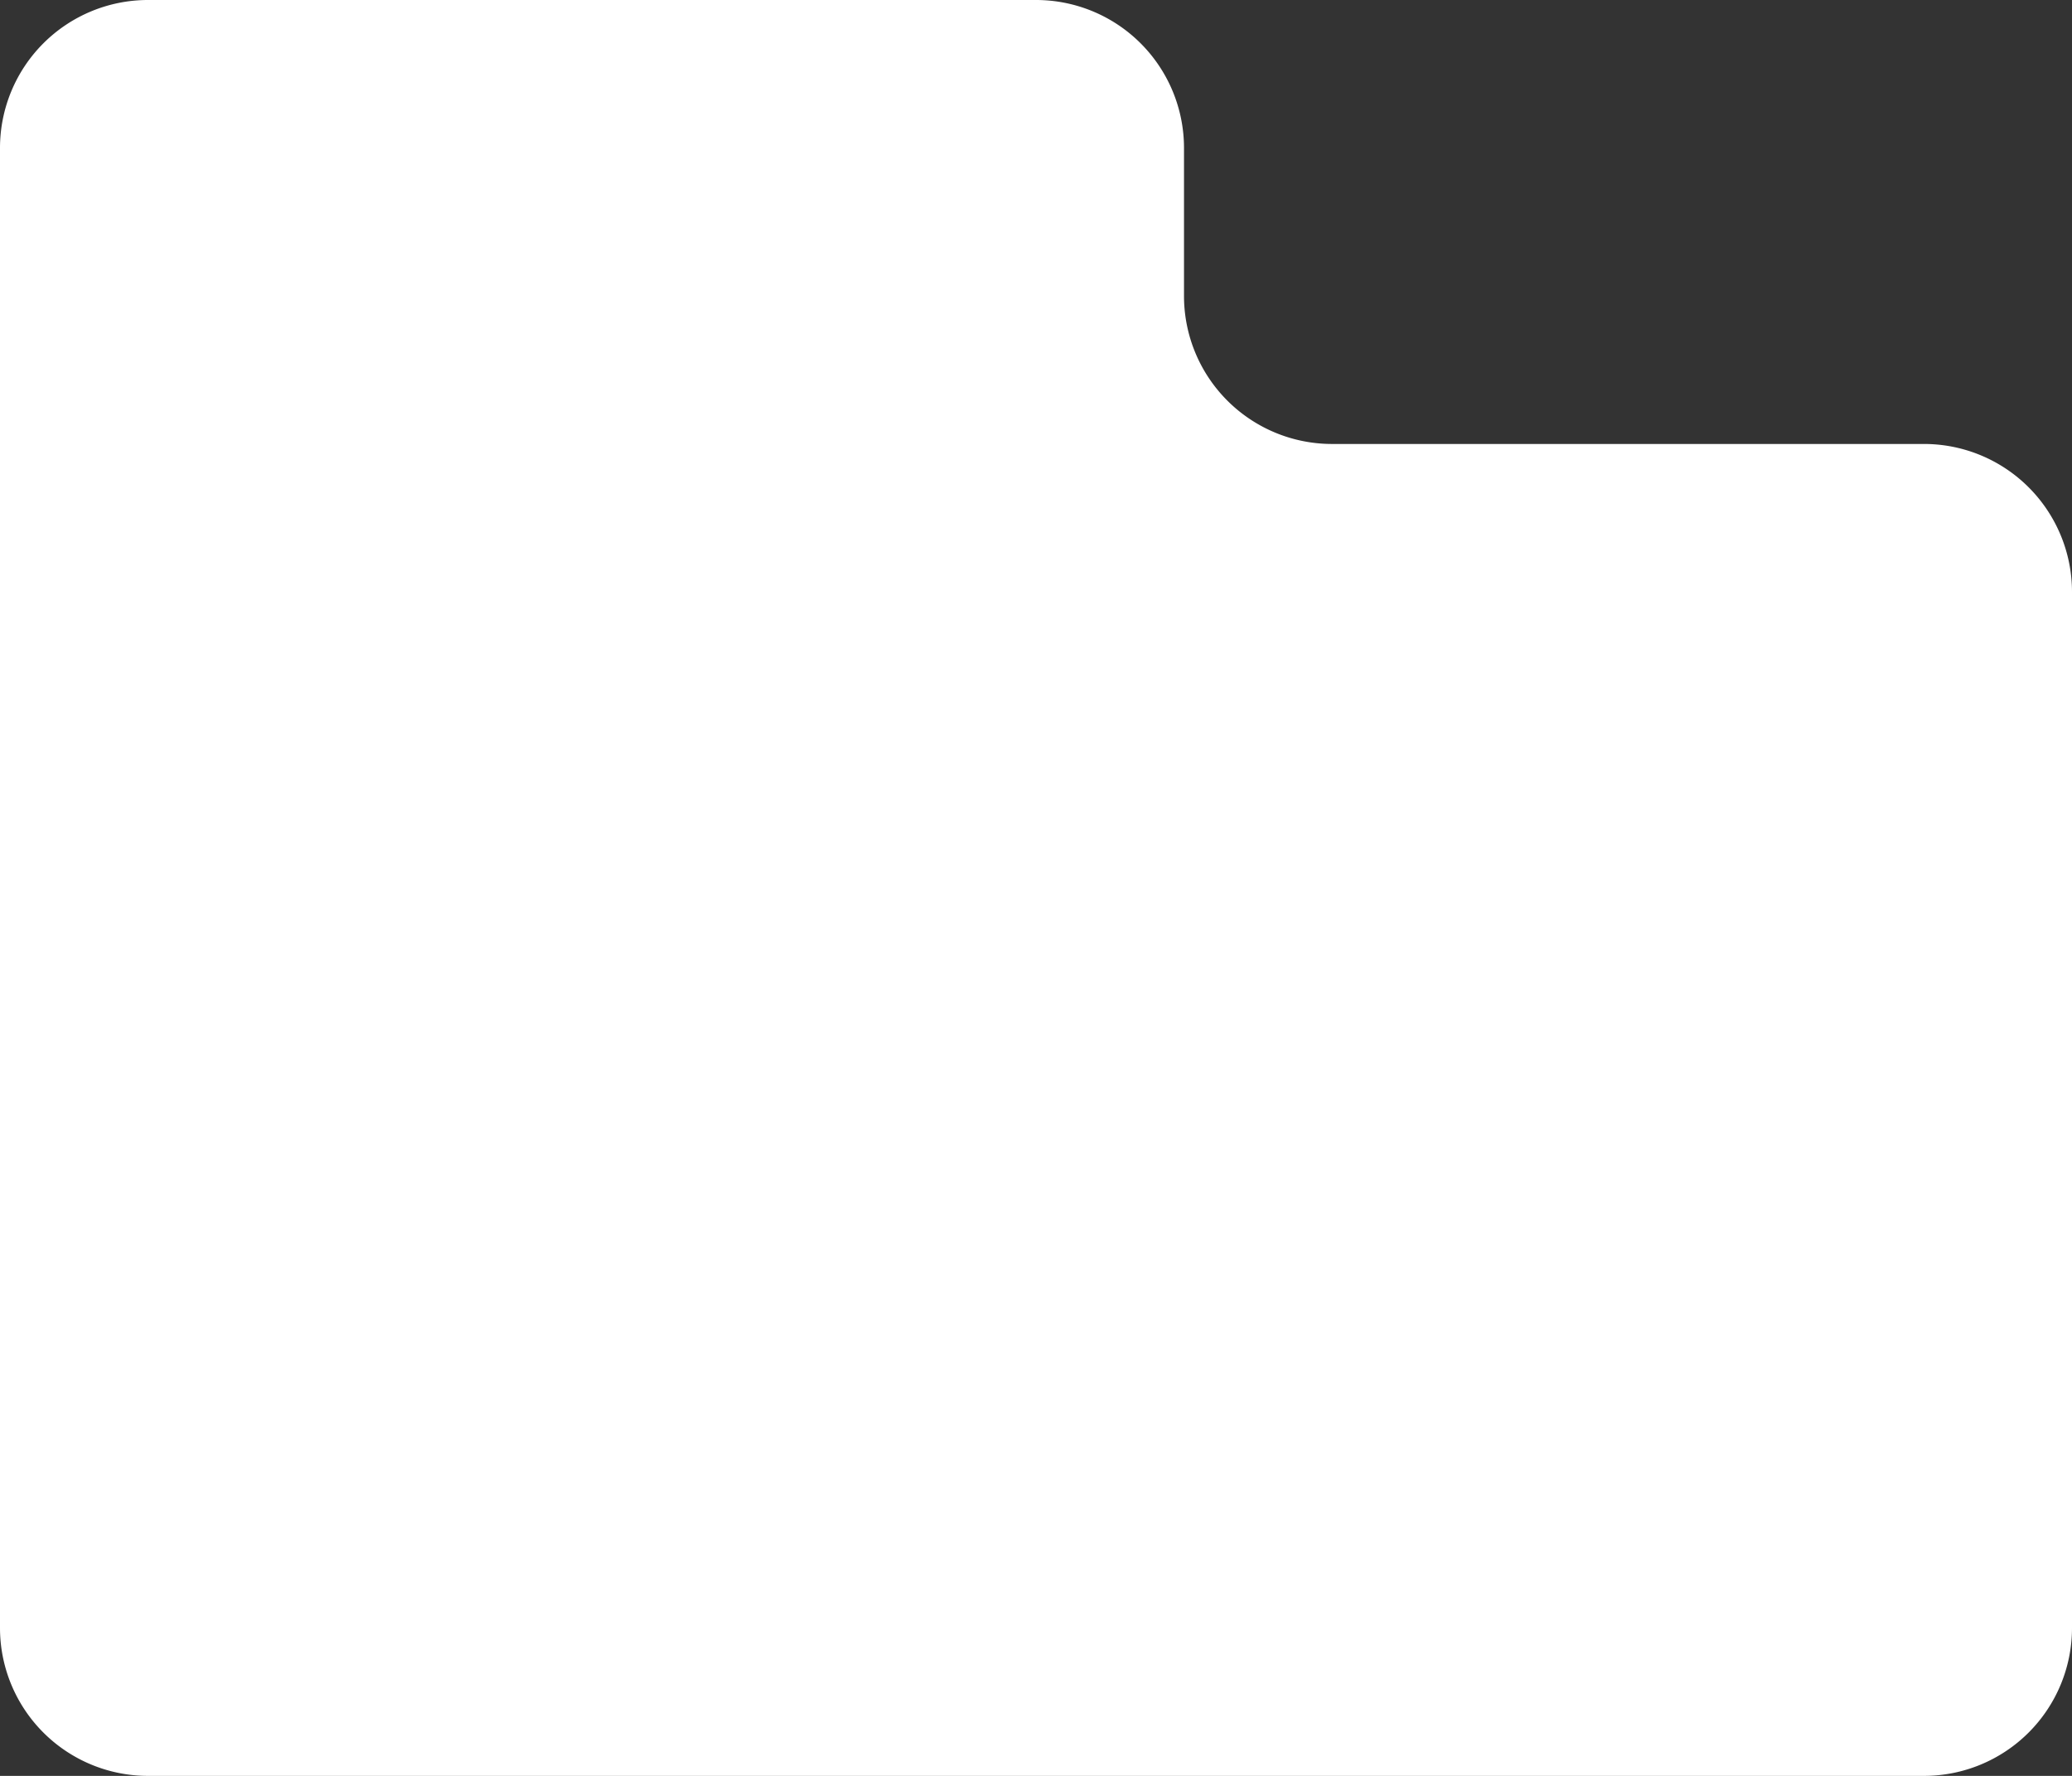 <?xml version="1.0" encoding="UTF-8" standalone="no"?>
<svg
   height="219.429"
   width="256"
   viewBox="0 0 256 219.429"
   version="1.1"
   id="svg4"
   sodipodi:docname="folder_icon.svg"
   inkscape:version="1.2.2 (732a01da63, 2022-12-09)"
   xmlns:inkscape="http://www.inkscape.org/namespaces/inkscape"
   xmlns:sodipodi="http://sodipodi.sourceforge.net/DTD/sodipodi-0.dtd"
   xmlns="http://www.w3.org/2000/svg"
   xmlns:svg="http://www.w3.org/2000/svg">
  <rect x="0" y="0" width="256" height="219.429" fill="#333333" stroke="none"/>
  <defs
     id="defs8" />
  <sodipodi:namedview
     id="namedview6"
     pagecolor="#505050"
     bordercolor="#eeeeee"
     borderopacity="1"
     inkscape:showpageshadow="0"
     inkscape:pageopacity="0"
     inkscape:pagecheckerboard="0"
     inkscape:deskcolor="#505050"
     showgrid="false"
     inkscape:zoom="1.6855469"
     inkscape:cx="89.585168"
     inkscape:cy="119.84241"
     inkscape:window-width="1920"
     inkscape:window-height="1017"
     inkscape:window-x="-8"
     inkscape:window-y="-8"
     inkscape:window-maximized="1"
     inkscape:current-layer="svg4" />
  <path
     d="M 18.286,0 A 18.286,18.286 0 0 0 0,18.286 V 201.143 a 18.286,18.286 0 0 0 18.286,18.286 H 237.714 A 18.286,18.286 0 0 0 256,201.143 V 73.143 A 18.286,18.286 0 0 0 237.714,54.857 H 164.571 A 18.286,18.286 0 0 1 146.286,36.571 V 18.286 A 18.286,18.286 0 0 0 128,0 Z"
     fill="#b2b2b2"
     id="path2"
     style="fill:#ffffff;fill-opacity:1;stroke-width:1" />
</svg>
